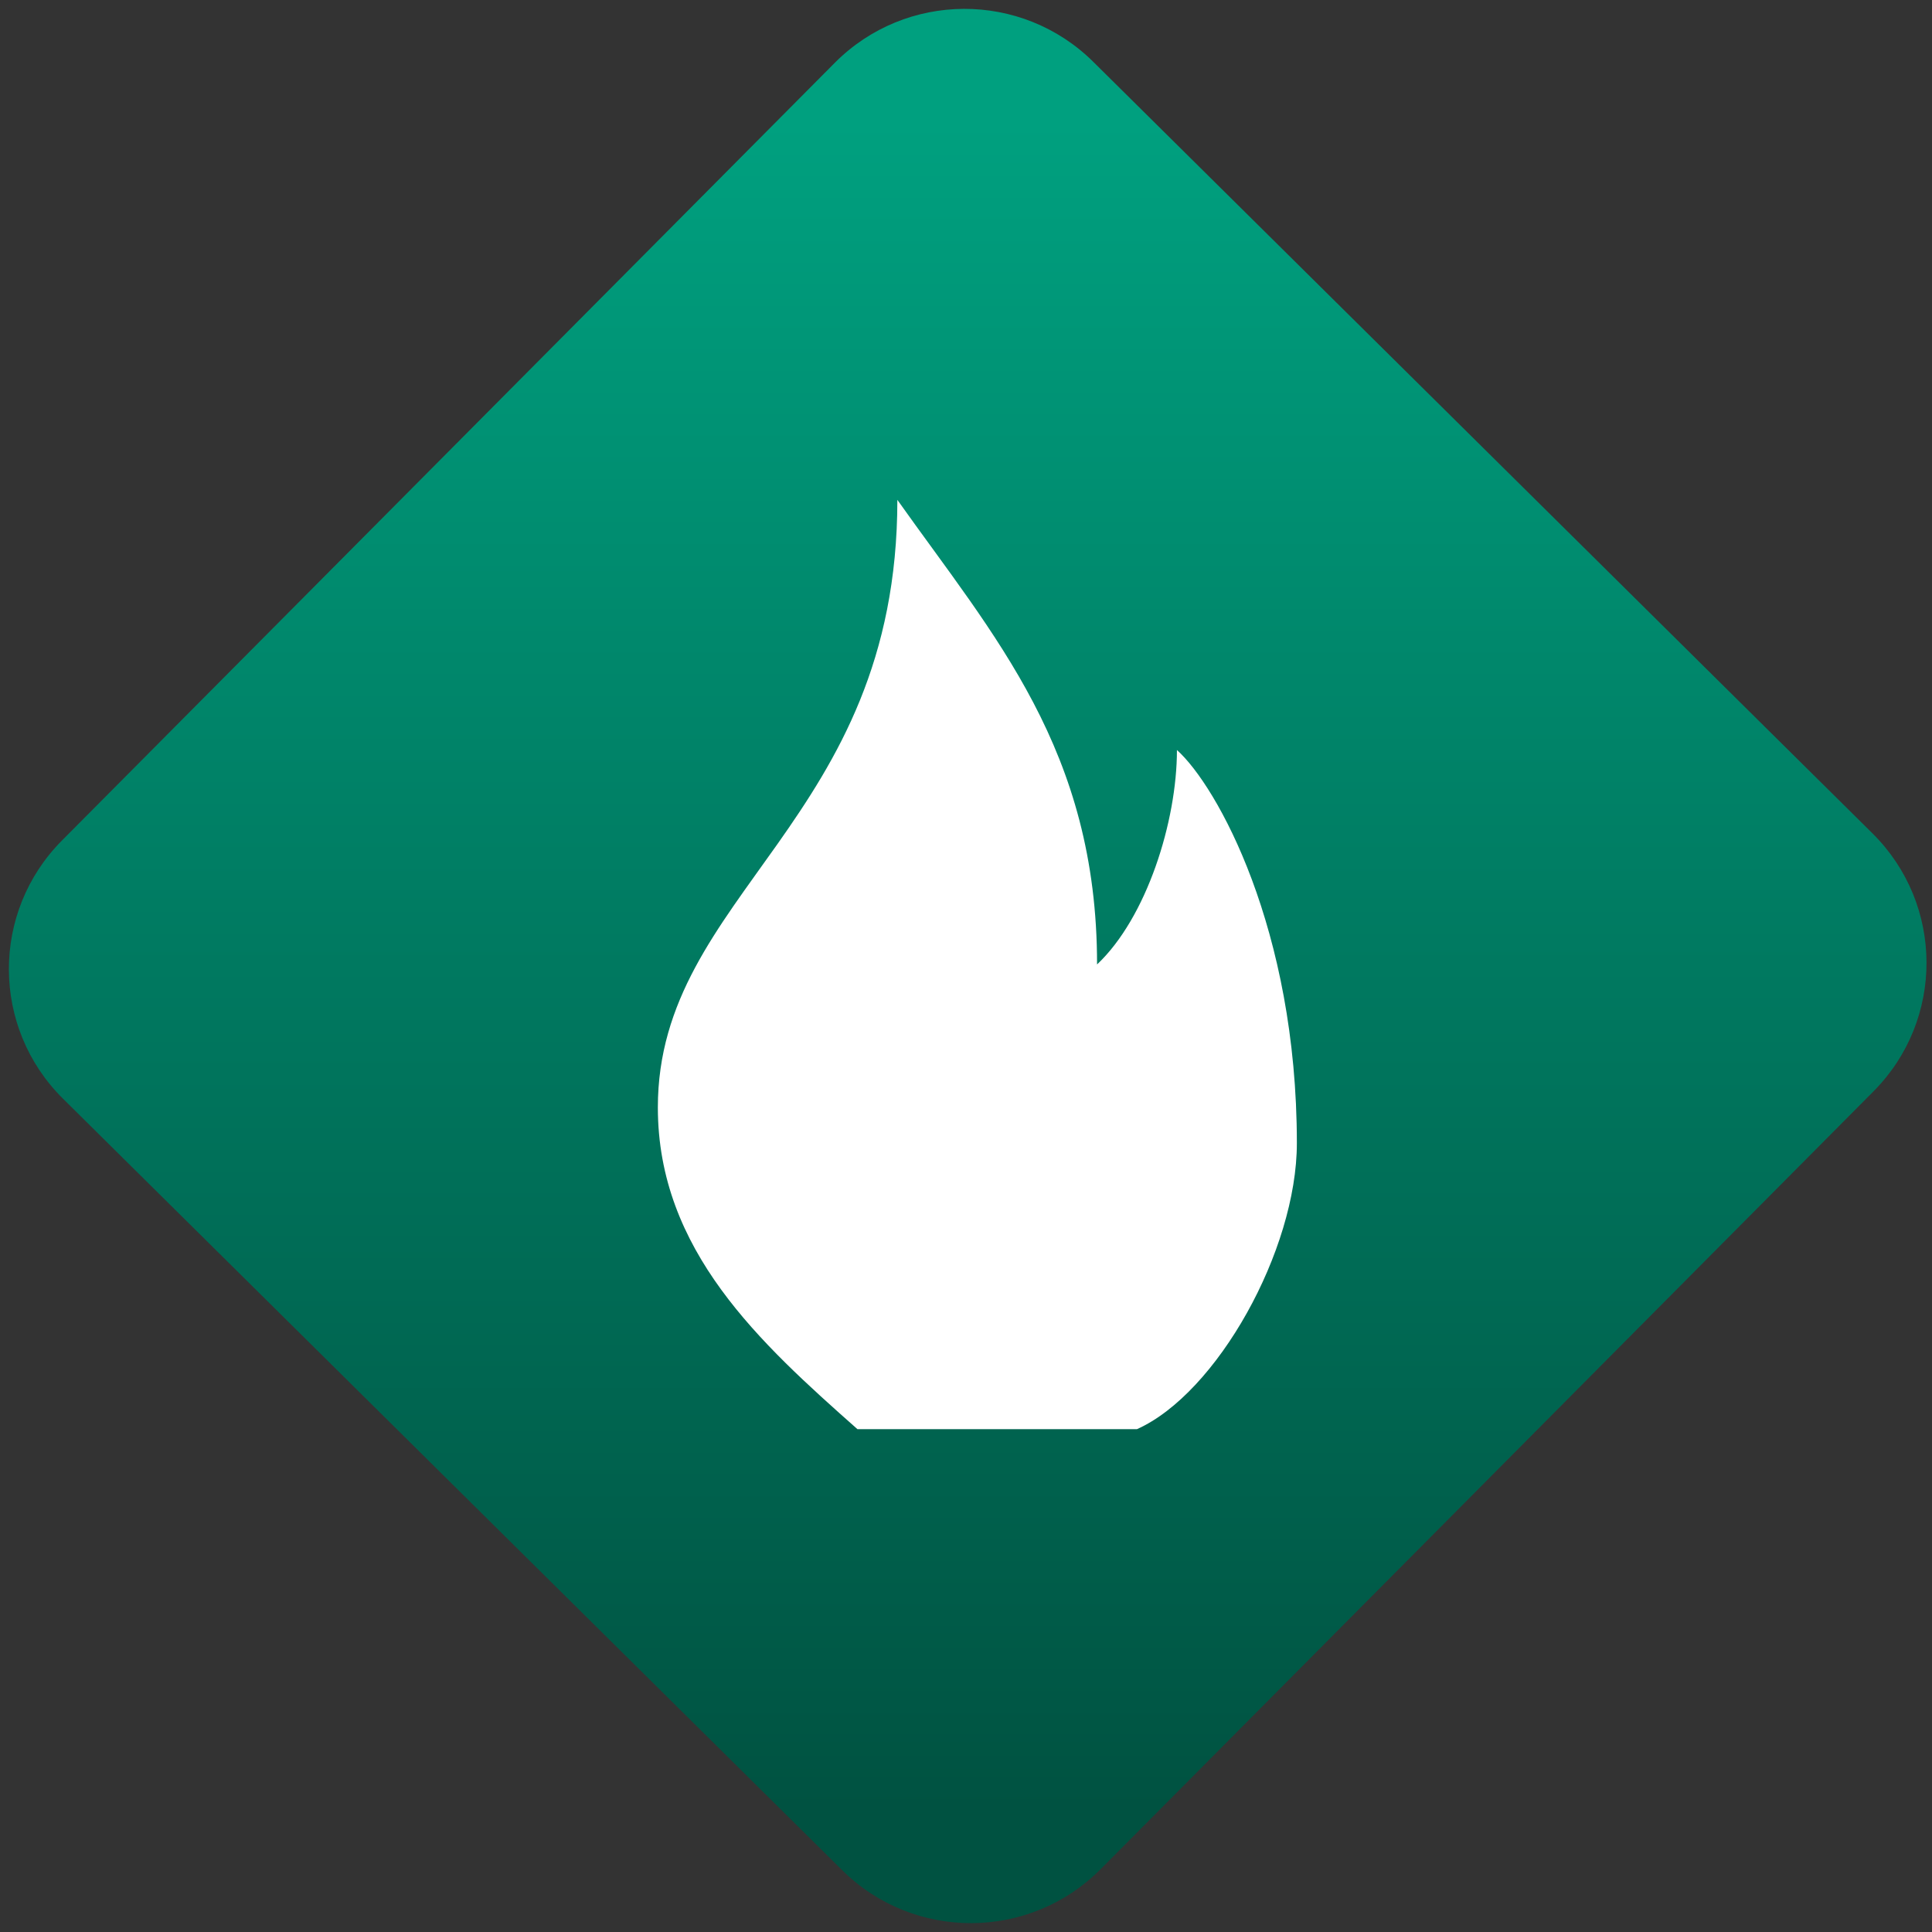 <svg width="64" height="64" viewBox="0 0 64 64" version="1.1"><rect x="0" y="0" width="64" height="64" fill="#333333" stroke="none"/><defs><linearGradient id="linear-pattern-0" gradientUnits="userSpaceOnUse" x1="0" y1="0" x2="0" y2="1" gradientTransform="matrix(60, 0, 0, 56, 0, 4)"><stop offset="0" stop-color="#00a07f" stop-opacity="1"/><stop offset="1" stop-color="#005241" stop-opacity="1"/></linearGradient></defs><path fill="url(#linear-pattern-0)" fill-opacity="1" d="M 36.219 2.051 L 62.027 27.605 C 64.402 29.957 64.418 33.785 62.059 36.156 L 36.461 61.918 C 34.105 64.289 30.27 64.305 27.895 61.949 L 2.086 36.395 C -0.289 34.043 -0.305 30.215 2.051 27.844 L 27.652 2.082 C 30.008 -0.289 33.844 -0.305 36.219 2.051 Z M 36.219 2.051 " /><g transform="matrix(1.008,0,0,1.003,16.221,16.077)"><path fill-rule="nonzero" fill="rgb(100%, 100%, 100%)" fill-opacity="1" d="M 13.398 0.48 C 16.578 4.988 19.961 8.742 19.961 15.824 C 21.59 14.281 22.586 11.102 22.586 8.742 C 23.898 9.922 26.527 14.645 26.527 21.727 C 26.527 25.27 23.898 29.992 21.273 31.172 L 12.086 31.172 C 8.891 28.328 5.527 25.27 5.527 20.547 C 5.527 13.465 13.398 11.102 13.398 0.48 Z M 13.398 0.48 "/></g></svg>
